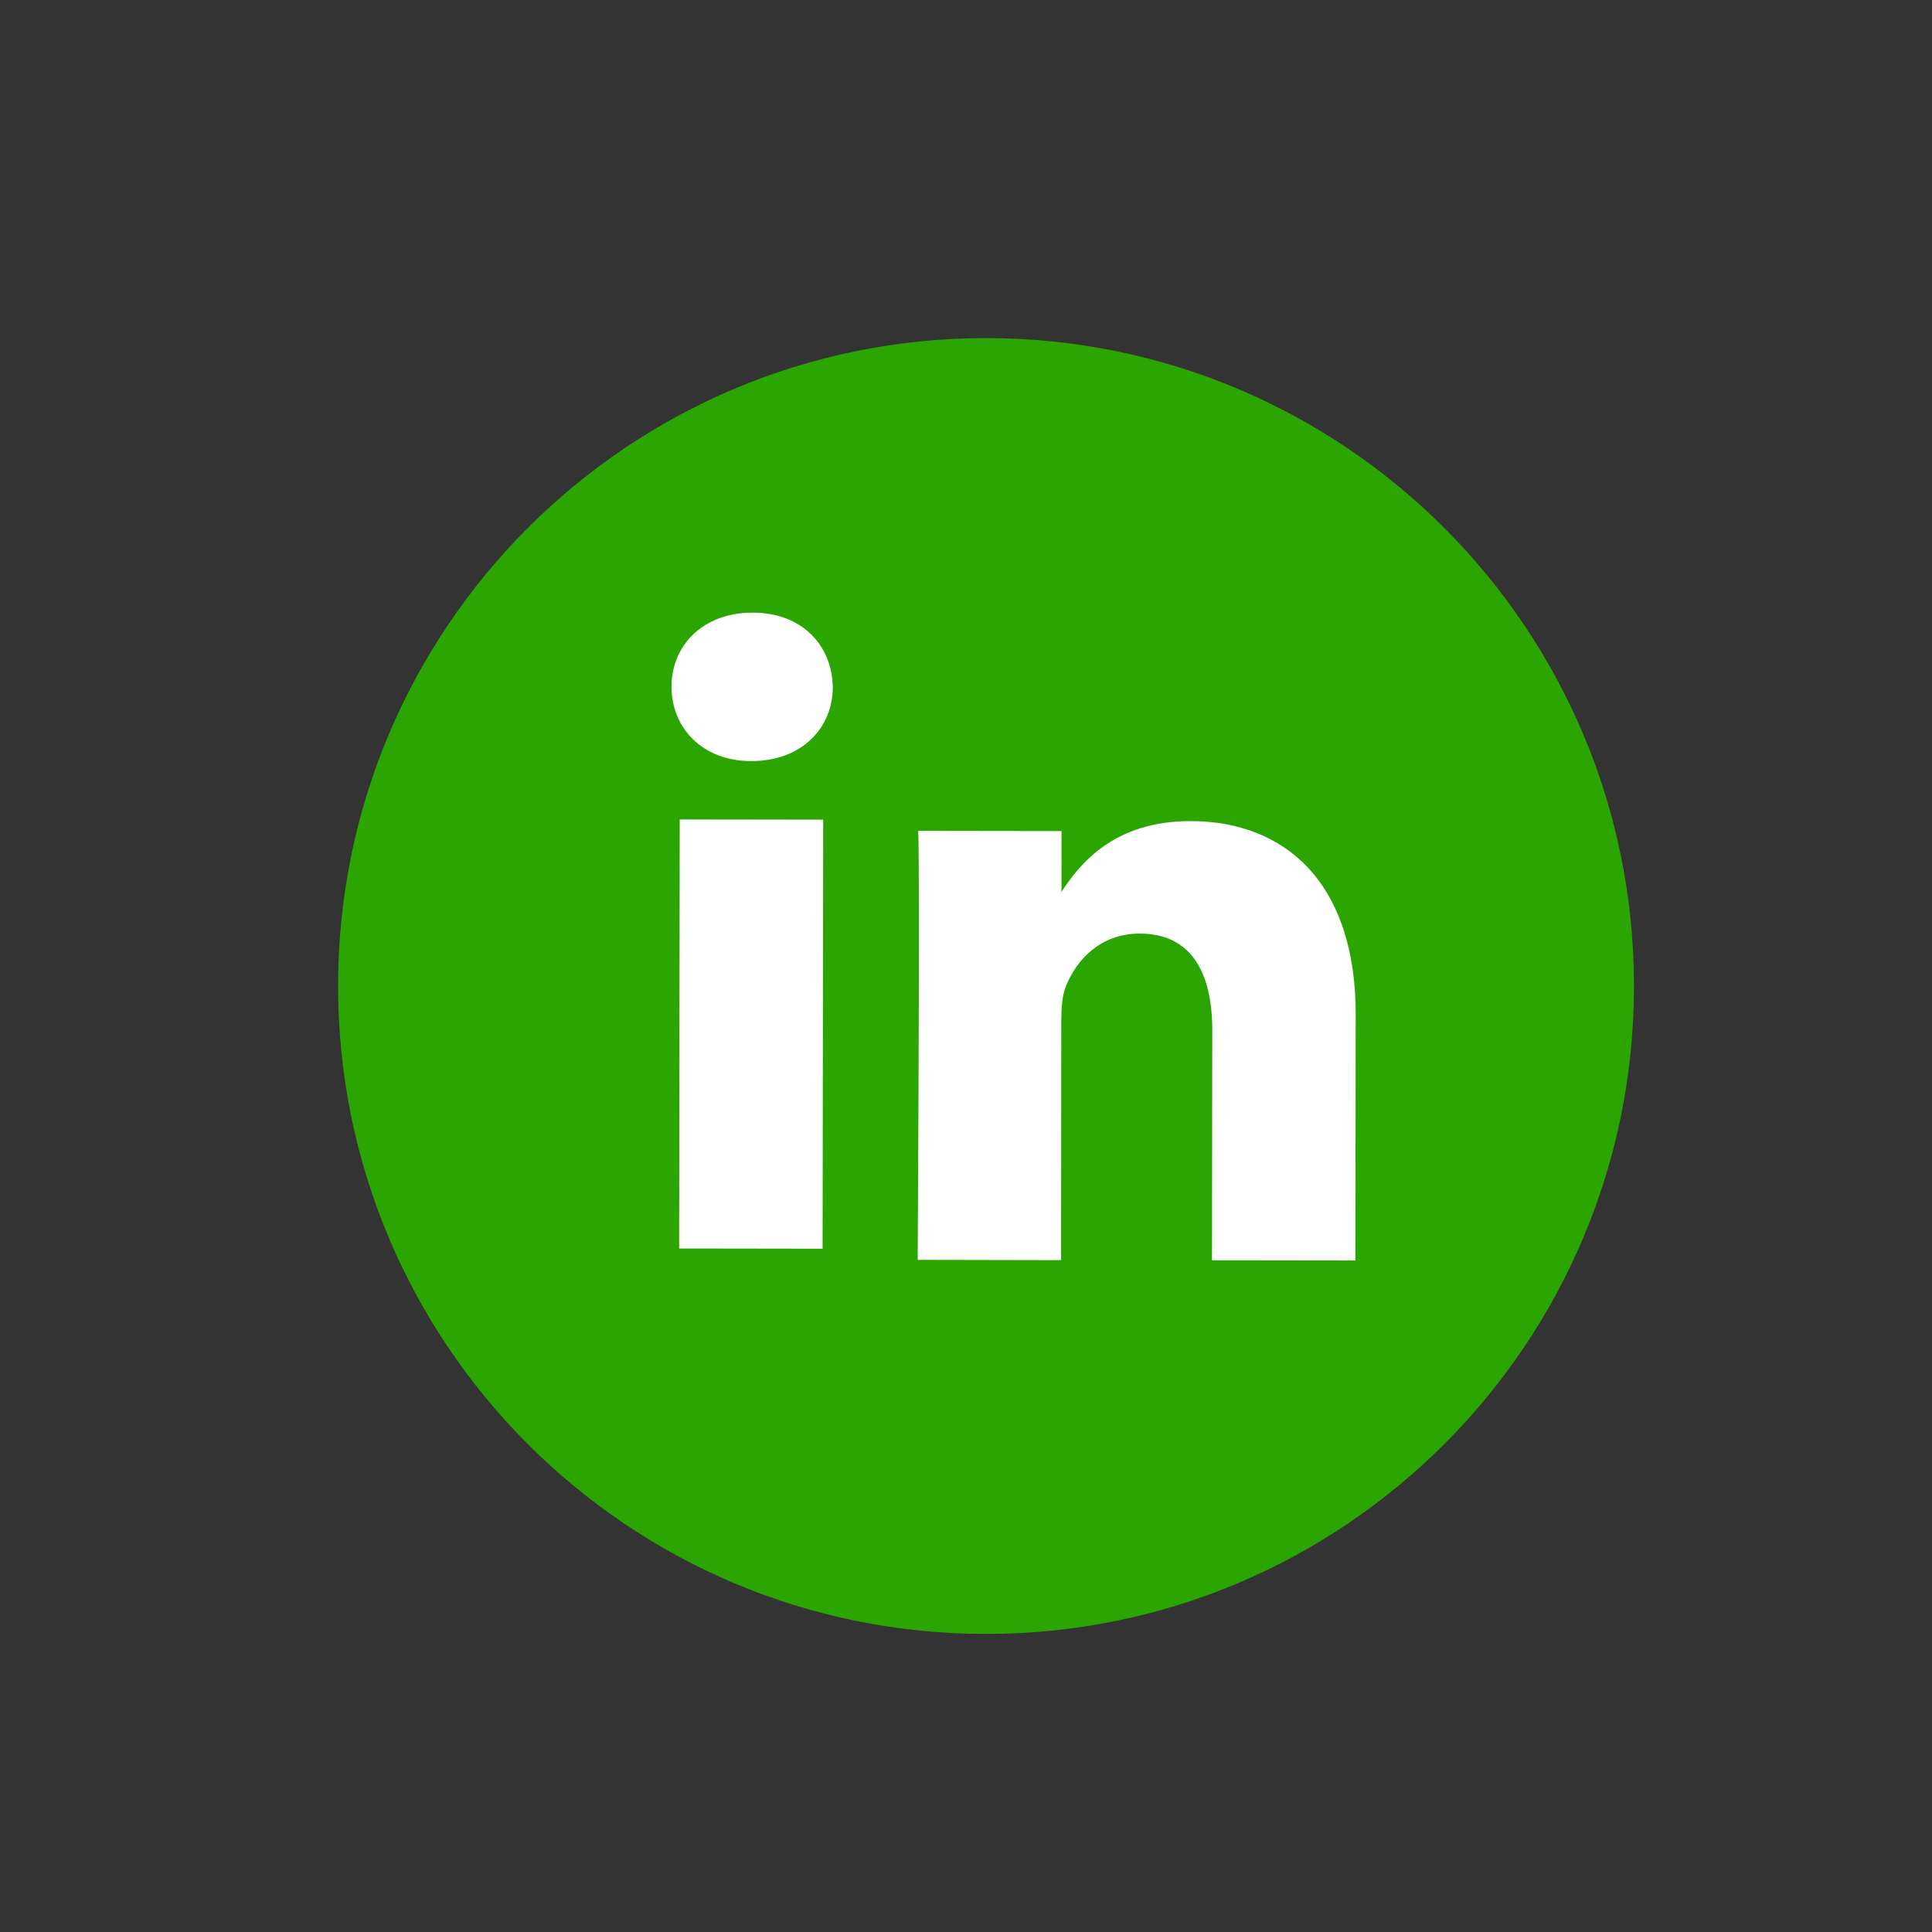 <?xml version="1.0" encoding="UTF-8" standalone="no"?>
<svg width="40px" height="40px" viewBox="0 0 40 40" version="1.1" xmlns="http://www.w3.org/2000/svg" xmlns:xlink="http://www.w3.org/1999/xlink">
    <rect x="0" y="0" width="40" height="40" fill="#333333" stroke="none"/>
    <!-- Generator: Sketch 47.1 (45422) - http://www.bohemiancoding.com/sketch -->
    <title>linkedin-green</title>
    <desc>Created with Sketch.</desc>
    <defs></defs>
    <g id="Page-1" stroke="none" stroke-width="1" fill="none" fill-rule="evenodd">
        <g id="linkedin-green">
            <g id="Group-12" transform="translate(7, 7)">
                <path d="M26.83,13.415 C26.83,20.823 20.824,26.829 13.415,26.829 C6.006,26.829 0,20.823 0,13.415 C0,6.006 6.006,0 13.415,0 C20.824,0 26.83,6.006 26.83,13.415" id="Fill-2" fill="#2BA600"></path>
                <g id="Group" transform="translate(6, 5)" fill="#FFFFFF">
                    <path d="M8.977,6.465 L8.977,6.494 C8.965,6.483 8.971,6.475 8.977,6.465 L8.978,5.206 L6.011,5.202 C6.048,6.033 6,14.084 6,14.084 L8.968,14.09 L8.973,9.128 C8.974,8.861 8.993,8.598 9.073,8.408 C9.288,7.879 9.777,7.328 10.597,7.329 C11.672,7.329 12.101,8.146 12.099,9.34 L12.093,14.093 L15.061,14.097 L15.068,9.003 C15.071,6.275 13.605,5.002 11.653,5 C10.078,4.999 9.374,5.859 8.977,6.465 Z" id="Fill-6"></path>
                    <g id="Fill-7-+-Fill-8">
                        <path d="M2.583,0.684 C1.568,0.683 0.904,1.346 0.903,2.218 C0.902,3.07 1.544,3.754 2.539,3.757 L2.56,3.757 C3.594,3.758 4.242,3.076 4.242,2.223 C4.224,1.35 3.598,0.684 2.583,0.684" id="Fill-7"></path>
                        <polyline id="Fill-8" points="1.061 13.849 4.031 13.853 4.043 4.97 1.073 4.966 1.061 13.849"></polyline>
                    </g>
                </g>
            </g>
        </g>
    </g>
</svg>